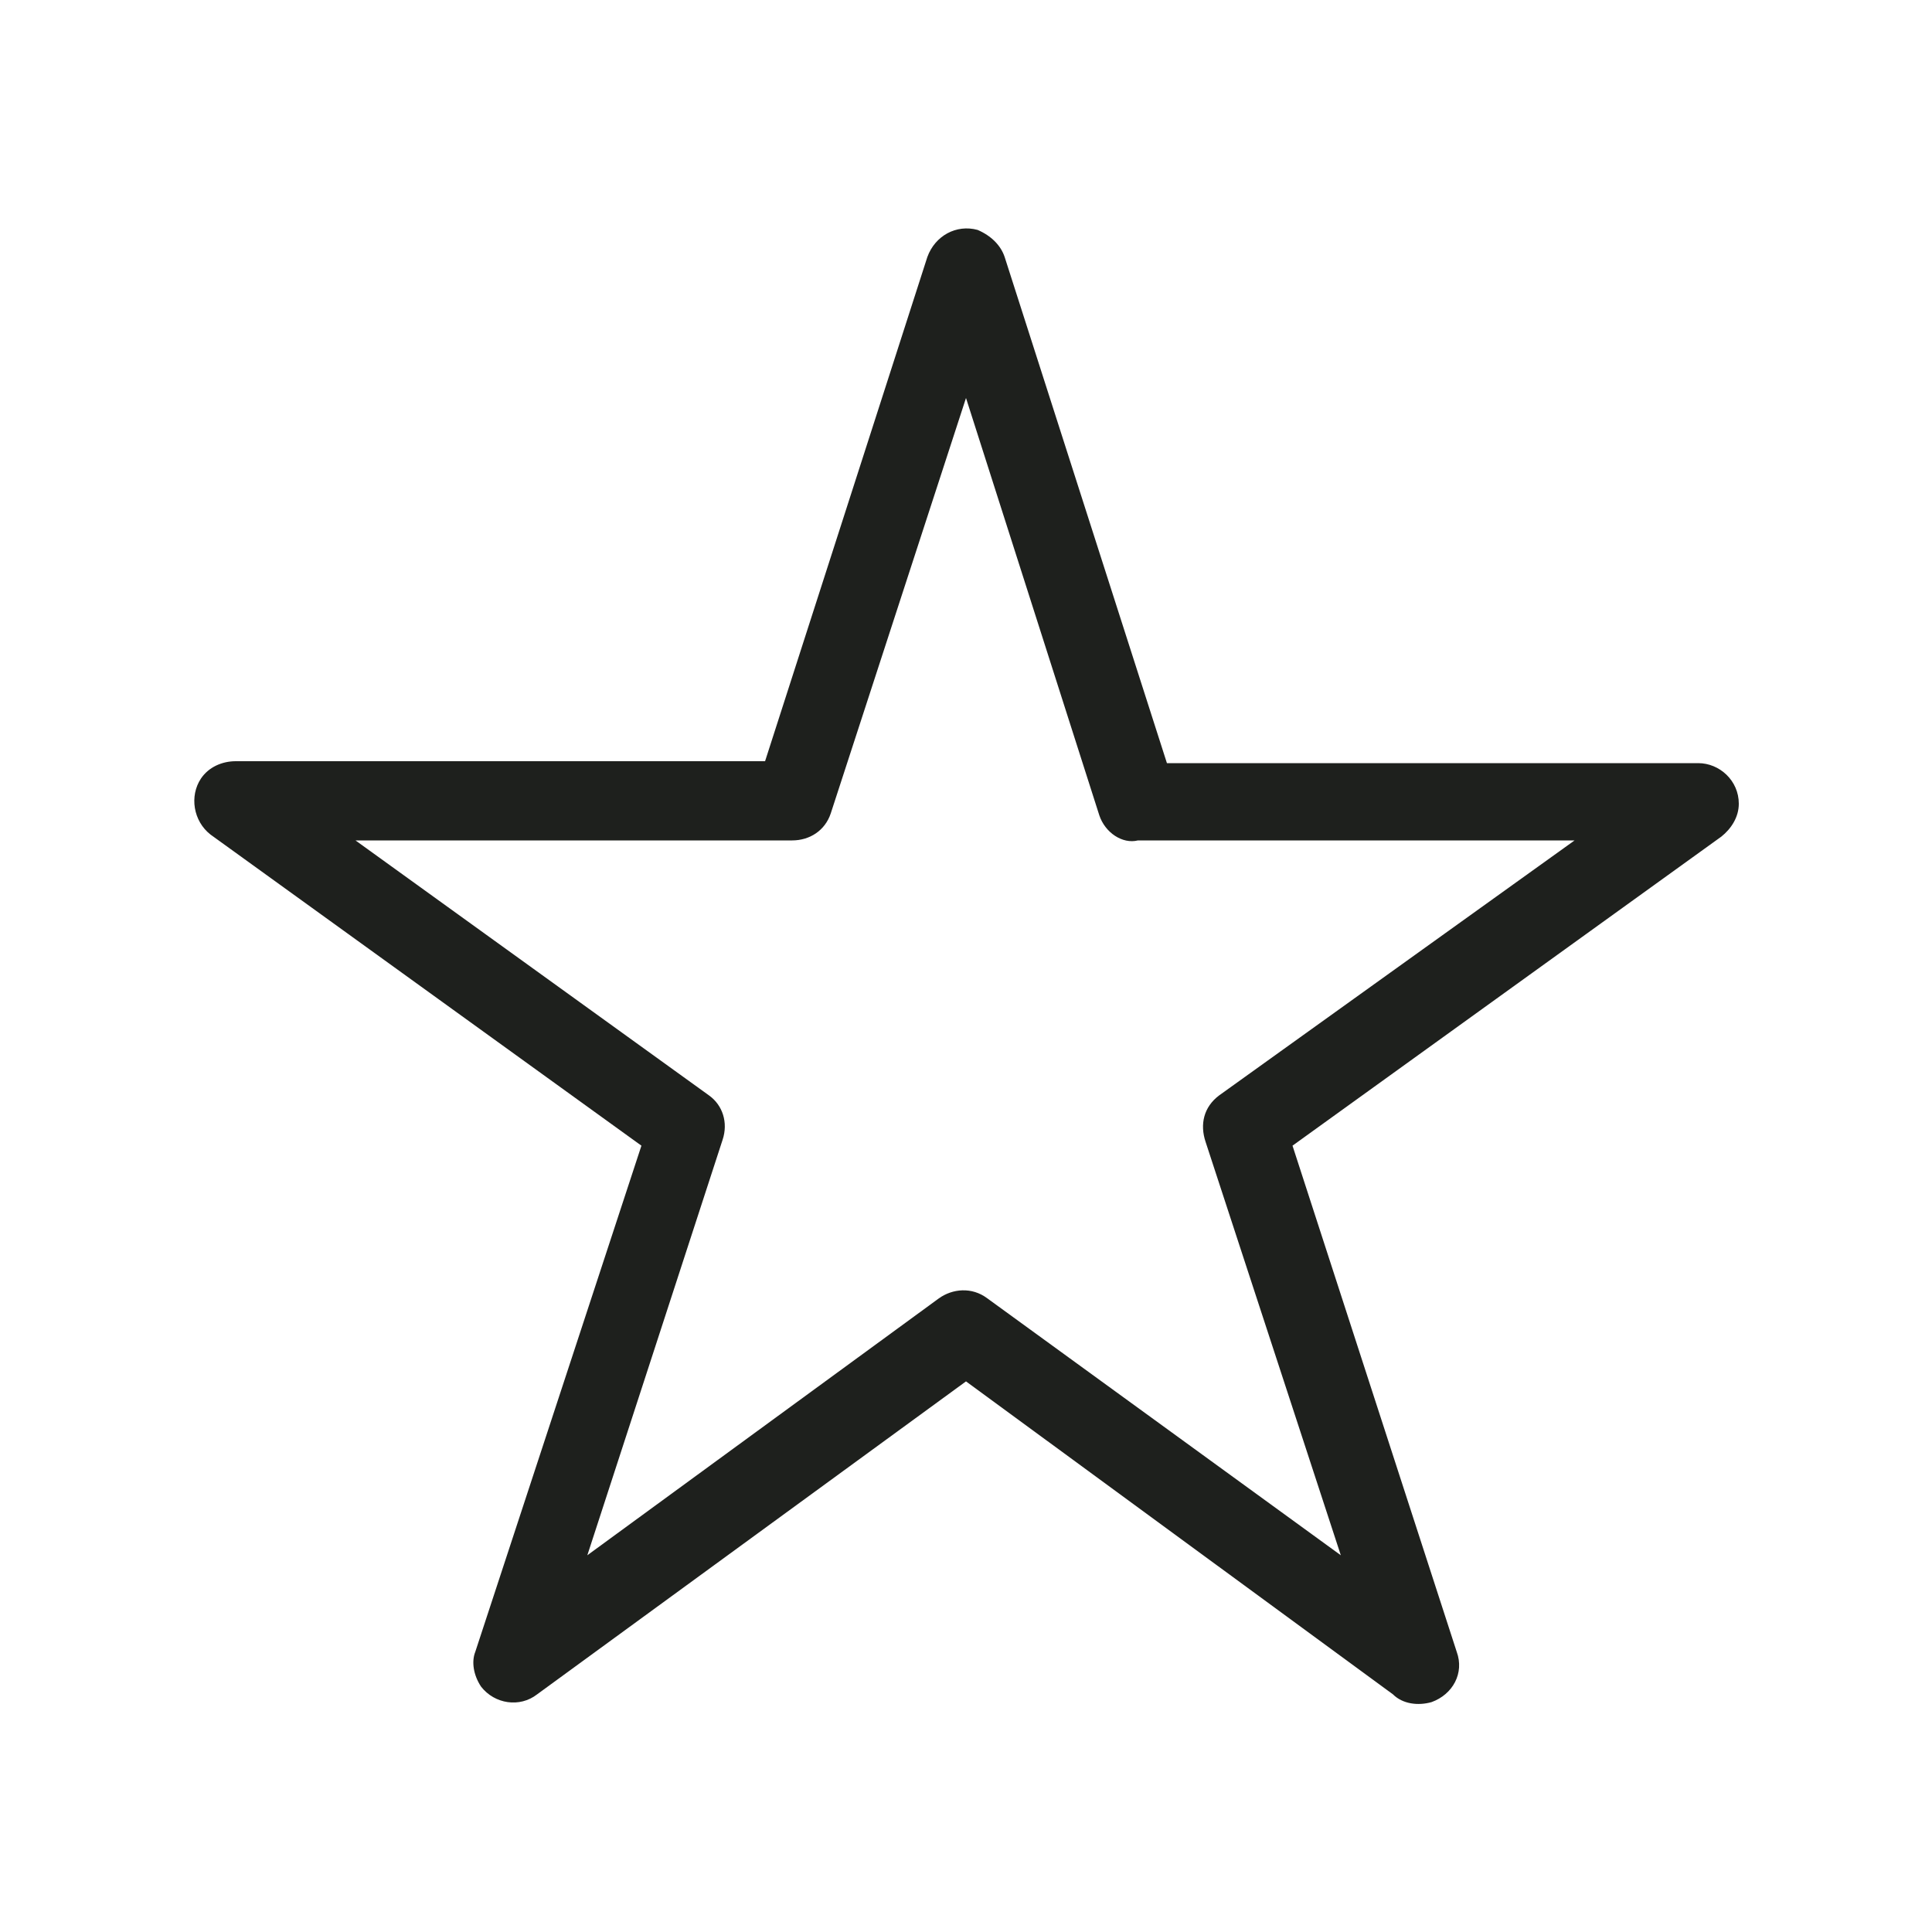 <?xml version="1.0" encoding="utf-8"?>
<!-- Generator: Adobe Illustrator 19.2.1, SVG Export Plug-In . SVG Version: 6.00 Build 0)  -->
<svg version="1.1" xmlns="http://www.w3.org/2000/svg" xmlns:xlink="http://www.w3.org/1999/xlink" x="0px" y="0px"
	 viewBox="0 0 100 100" style="enable-background:new 0 0 100 100;" xml:space="preserve">
<style type="text/css">
	.st0{fill:#010202;}
	.st1{fill:#1E1E1C;}
	.st2{fill:#006FB5;}
	.st3{fill:#F4981A;}
	.st4{fill:#CC1417;}
	.st5{fill:#F9B343;}
	.st6{fill:#232856;}
	.st7{fill:#FFFFFF;}
	.st8{fill:#292E69;}
	.st9{fill:#E49707;}
	.st10{fill:#1E201D;}
	.st11{fill:none;stroke:#000000;stroke-width:3;stroke-miterlimit:10;}
	.st12{fill:#090909;}
</style>
<g id="NEHC_Logo">
</g>
<g id="Sail_Waves">
	<g id="close">
	</g>
</g>
<g id="Bag">
</g>
<g id="User">
	<path class="st10" d="M52,13.3l8.4,26.2l27.5,0c1.1,0,2.1,0.9,2.1,2.1c0,0.7-0.4,1.3-0.9,1.7l0,0L66.9,59.3l8.5,26.2
		c0.4,1.1-0.2,2.2-1.3,2.6c-0.7,0.2-1.5,0.1-2-0.4L50,71.5L27.8,87.7c-0.9,0.7-2.2,0.5-2.9-0.4c-0.4-0.6-0.5-1.3-0.3-1.8h0l8.6-26.2
		L10.9,43.2c-0.9-0.7-1.1-2-0.5-2.9c0.4-0.6,1.1-0.9,1.8-0.9l27.4,0L48,13.3c0.4-1.1,1.5-1.7,2.6-1.4C51.3,12.2,51.8,12.7,52,13.3
		L52,13.3z M56.9,42.2L50,20.6l-7,21.5l0,0c-0.3,0.9-1.1,1.4-2,1.4l-22.6,0l18.3,13.2l0,0c0.7,0.5,1,1.4,0.7,2.3l-7,21.5l18.2-13.3
		c0.7-0.5,1.7-0.6,2.5,0l18.3,13.3l-7-21.4c-0.3-0.9-0.1-1.8,0.7-2.4l18.4-13.2l-22.6,0C58.1,43.7,57.2,43.1,56.9,42.2L56.9,42.2z"
		/>
</g>
<g id="Burger_Menu">
</g>
<g id="Tick">
</g>
<g id="Instagram">
	<g id="instagram">
	</g>
</g>
<g id="Pinterest">
	<g id="pinterest">
	</g>
</g>
<g id="Tumblr">
</g>
<g id="Twitter">
</g>
<g id="Facebook">
</g>
<g id="Share">
</g>
<g id="Down_arrow">
	<g id="chevron-up">
	</g>
</g>
<g id="Edit">
</g>
</svg>
